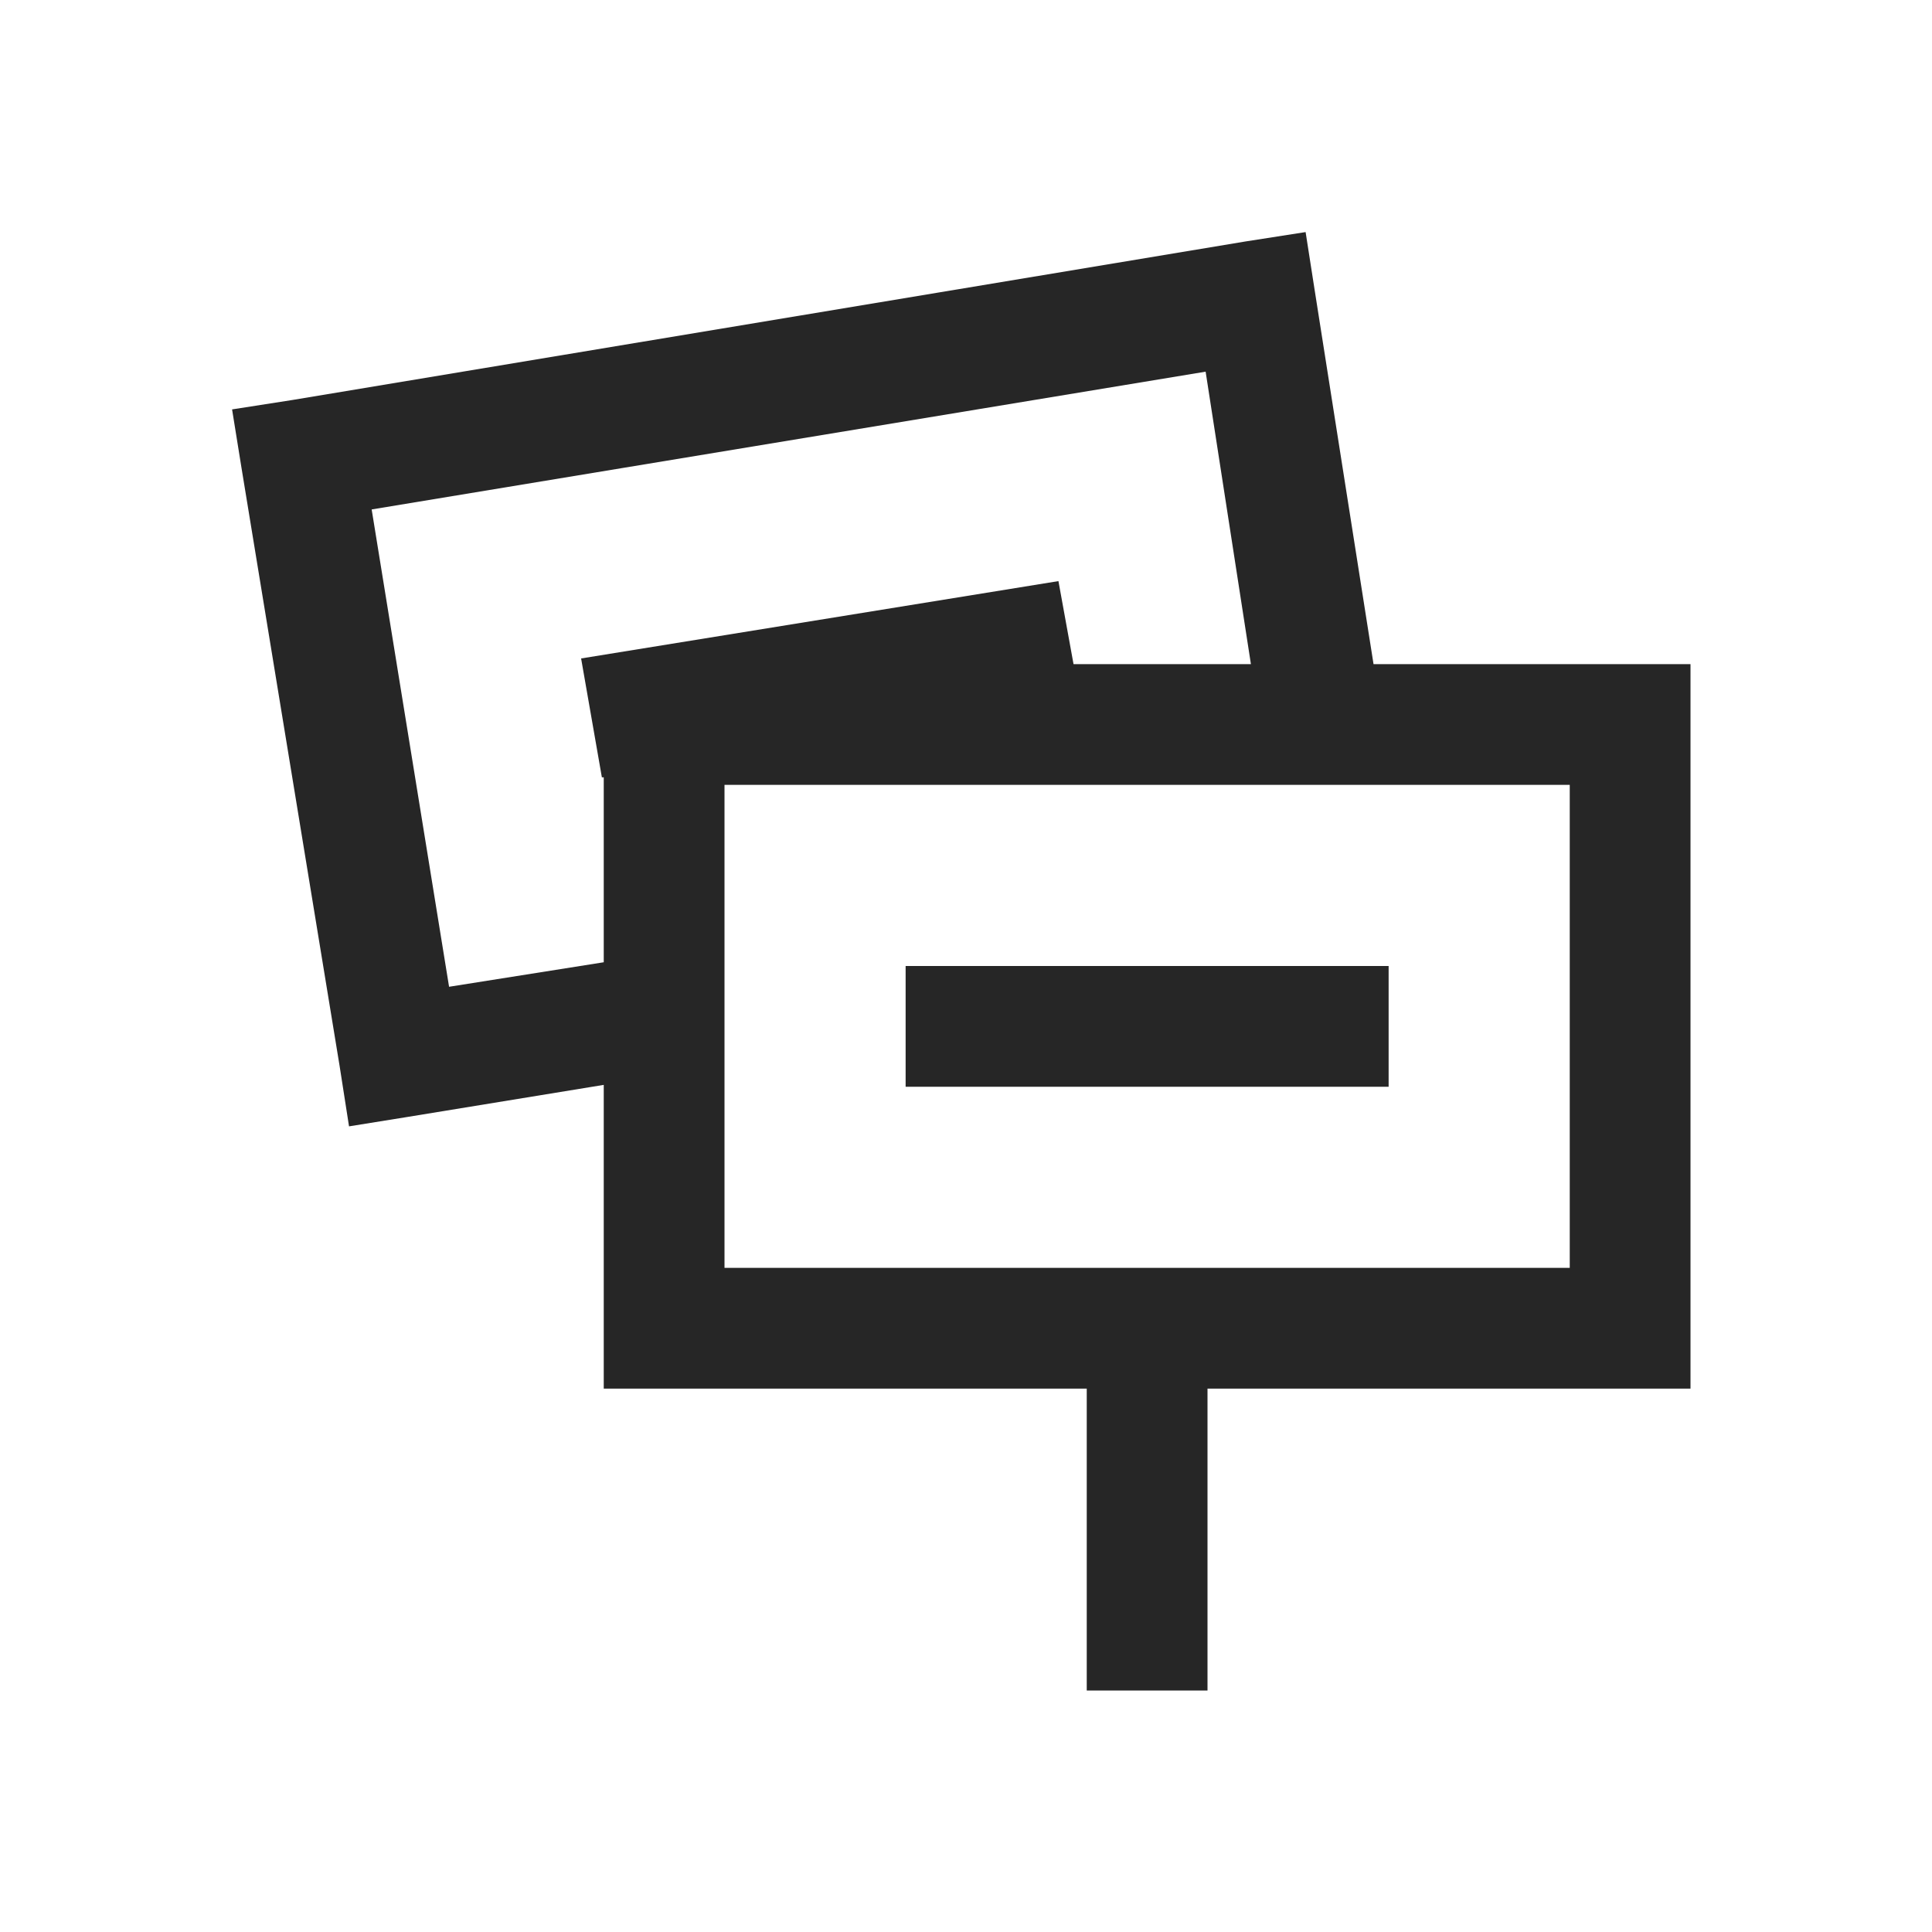 <?xml version="1.0" encoding="UTF-8"?>
<svg xmlns="http://www.w3.org/2000/svg" xmlns:xlink="http://www.w3.org/1999/xlink" viewBox="0 0 32 32" version="1.1" fill="#262626"><g id="surface1" fill="#262626"><path style=" " d="M 21.625 3.844 L 20.625 4 L 4.844 6.625 L 3.844 6.781 L 4 7.75 L 5.625 17.656 L 5.781 18.656 L 6.75 18.5 L 10 17.969 L 10 23 L 18 23 L 18 28 L 20 28 L 20 23 L 28 23 L 28 11 L 22.75 11 L 21.781 4.844 Z M 19.969 6.156 L 20.719 11 L 17.781 11 L 17.531 9.625 L 9.625 10.906 L 9.969 12.875 L 10 12.875 L 10 15.938 L 7.438 16.344 L 6.156 8.438 Z M 12 13 L 26 13 L 26 21 L 12 21 Z M 15 16 L 15 18 L 23 18 L 23 16 Z " fill="#262626"/></g></svg>
